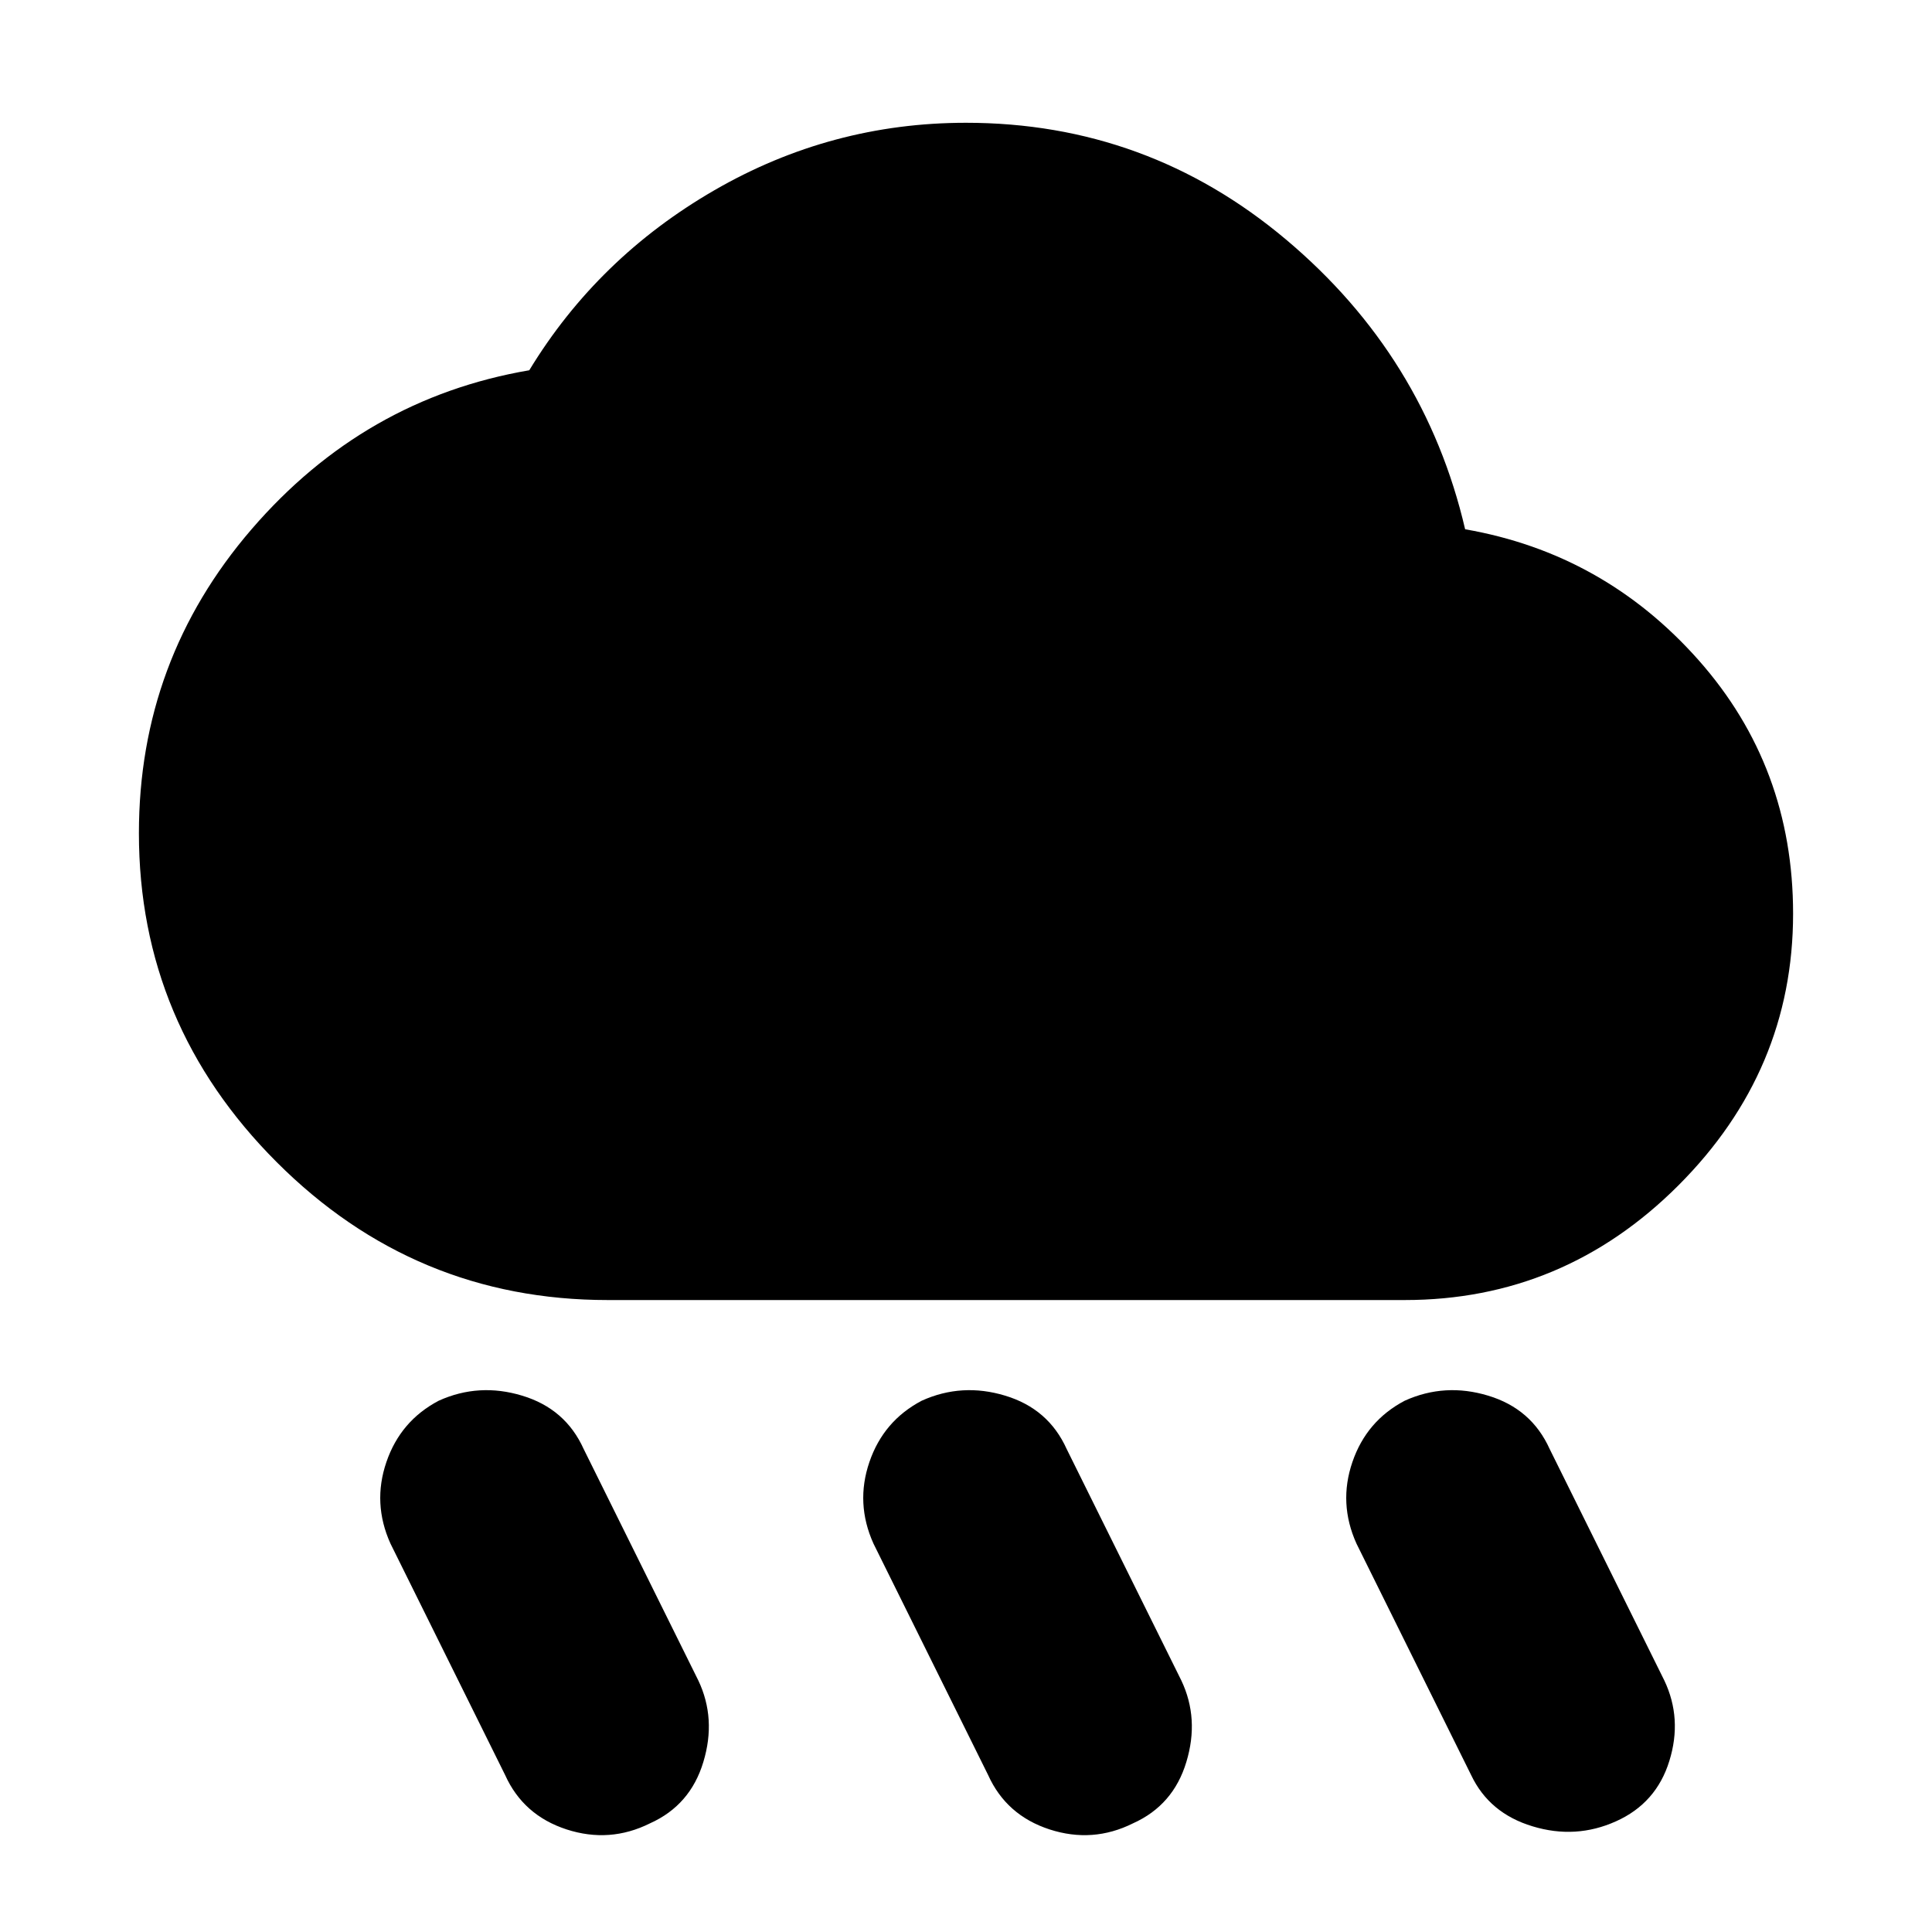 <svg xmlns="http://www.w3.org/2000/svg" height="20" width="20"><path d="M11.729 18.875q-.417.208-.864.063-.448-.146-.636-.563l-1.187-2.396q-.188-.417-.042-.844t.542-.635q.416-.188.864-.052.448.135.636.552l1.187 2.396q.188.396.052.844-.135.448-.552.635Zm5-.021q-.417.188-.864.052-.448-.135-.636-.531l-1.187-2.396q-.188-.417-.042-.844t.542-.635q.416-.188.864-.052.448.135.636.552l1.187 2.396q.188.396.052.833-.135.438-.552.625Zm-10 .021q-.417.208-.864.063-.448-.146-.636-.563l-1.187-2.396q-.188-.417-.042-.844t.542-.635q.416-.188.864-.052.448.135.636.552l1.187 2.396q.188.396.052.844-.135.448-.552.635Zm-.437-5.417q-2 0-3.427-1.427T1.438 8.625q0-1.792 1.166-3.146 1.167-1.354 2.875-1.646.709-1.166 1.917-1.864Q8.604 1.271 10 1.271q1.875 0 3.312 1.208 1.438 1.209 1.855 3 1.437.25 2.416 1.354.979 1.105.979 2.625 0 1.625-1.187 2.813-1.187 1.187-2.833 1.187Z"/></svg>